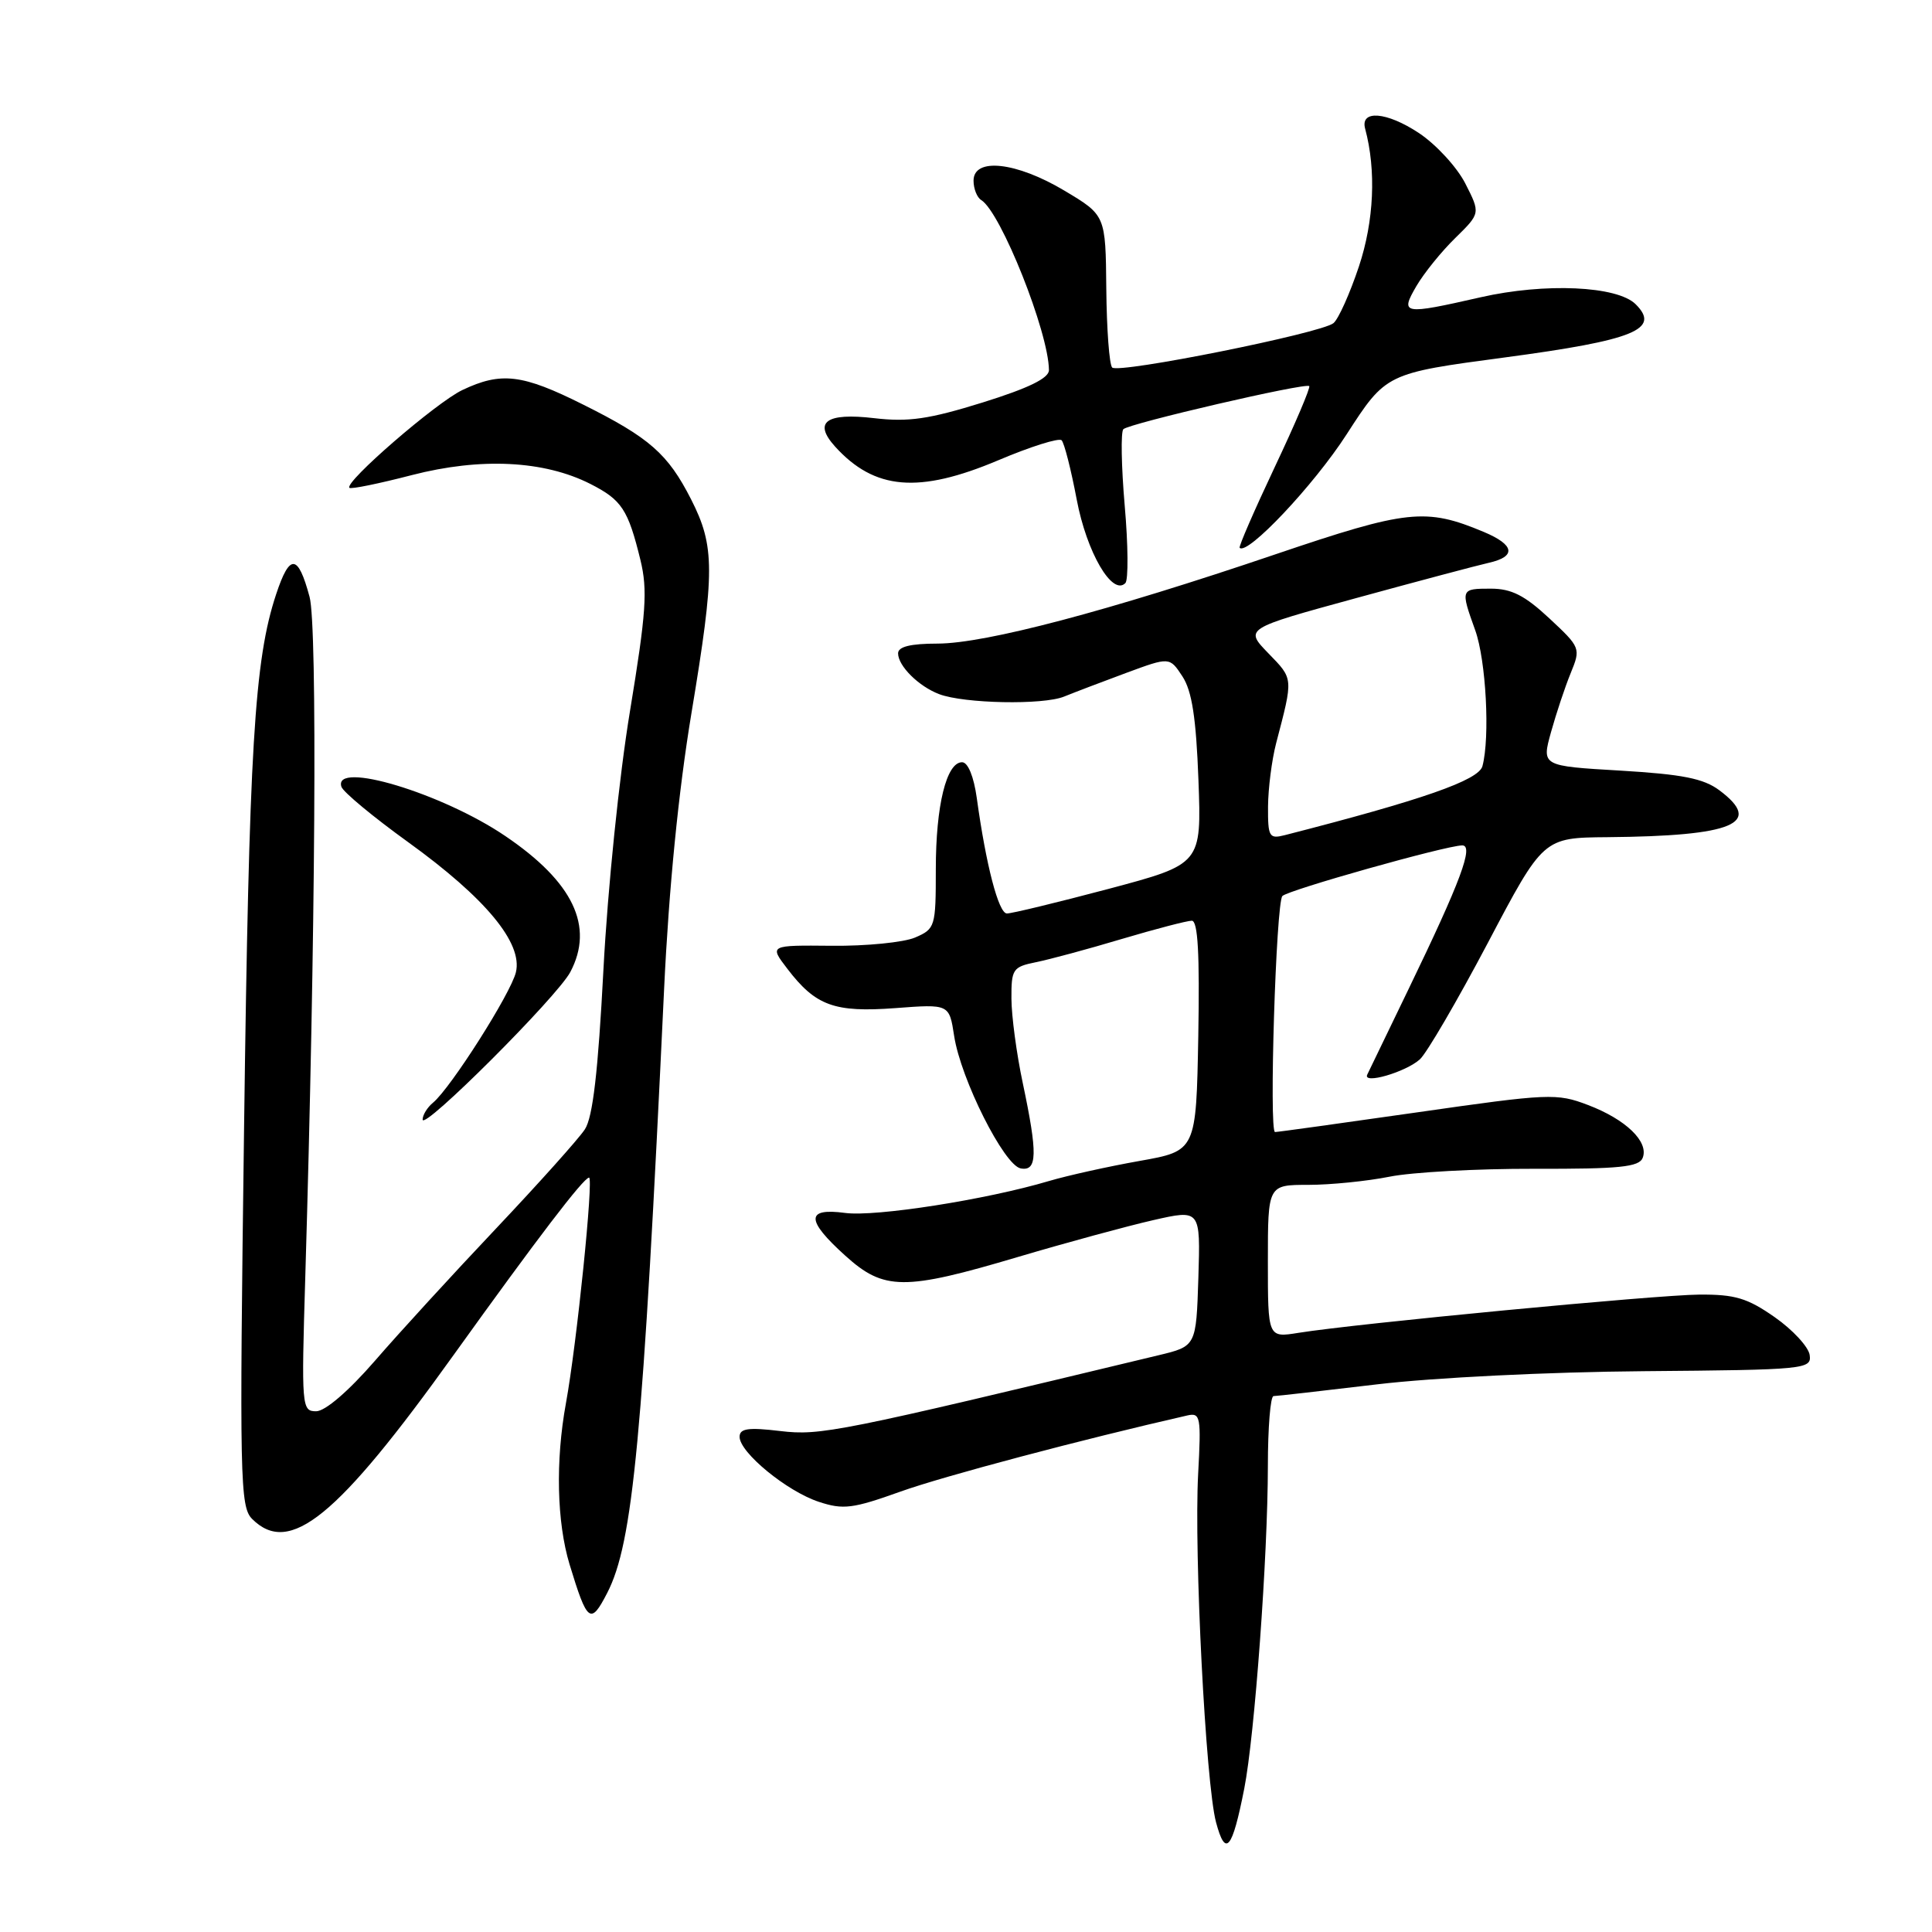 <?xml version="1.0" encoding="UTF-8" standalone="no"?>
<!DOCTYPE svg PUBLIC "-//W3C//DTD SVG 1.1//EN" "http://www.w3.org/Graphics/SVG/1.1/DTD/svg11.dtd" >
<svg xmlns="http://www.w3.org/2000/svg" xmlns:xlink="http://www.w3.org/1999/xlink" version="1.1" viewBox="0 0 256 256">
 <g >
 <path fill="currentColor"
d=" M 164.87 237.00 C 166.25 229.98 167.99 206.25 168.00 194.25 C 168.00 189.16 168.34 185.00 168.75 184.99 C 169.16 184.99 175.35 184.28 182.50 183.43 C 189.86 182.55 205.17 181.79 217.79 181.69 C 239.29 181.51 240.06 181.43 239.79 179.54 C 239.63 178.46 237.55 176.21 235.17 174.54 C 231.54 172.00 229.90 171.51 225.17 171.54 C 219.53 171.58 179.76 175.37 172.04 176.61 C 168.00 177.26 168.00 177.26 168.00 167.13 C 168.00 157.00 168.00 157.00 173.36 157.00 C 176.31 157.00 181.15 156.51 184.11 155.92 C 187.08 155.32 195.71 154.85 203.30 154.87 C 214.62 154.90 217.20 154.64 217.67 153.41 C 218.49 151.28 215.44 148.33 210.42 146.42 C 206.28 144.84 205.28 144.88 187.80 147.39 C 177.73 148.83 169.25 150.01 168.95 150.00 C 168.13 150.00 169.08 119.63 169.92 118.73 C 170.66 117.94 191.52 112.06 193.74 112.02 C 195.33 111.99 193.55 116.77 186.67 131.00 C 183.88 136.78 181.40 141.90 181.17 142.39 C 180.52 143.73 186.25 142.07 188.14 140.37 C 189.04 139.56 193.09 132.62 197.14 124.95 C 204.49 111.00 204.49 111.00 213.00 110.93 C 229.70 110.78 233.70 109.11 227.83 104.72 C 225.73 103.15 222.93 102.60 214.71 102.11 C 204.27 101.50 204.27 101.50 205.52 97.00 C 206.21 94.53 207.38 91.00 208.13 89.18 C 209.47 85.90 209.43 85.79 205.29 81.93 C 202.03 78.89 200.27 78.00 197.54 78.00 C 193.53 78.00 193.51 78.05 195.47 83.50 C 196.91 87.50 197.45 97.71 196.43 101.52 C 195.93 103.39 188.48 105.99 170.25 110.66 C 168.17 111.19 168.00 110.90 168.02 106.87 C 168.04 104.46 168.52 100.70 169.09 98.50 C 171.38 89.74 171.41 90.01 168.08 86.58 C 164.90 83.30 164.90 83.30 179.70 79.25 C 187.84 77.02 195.74 74.92 197.25 74.58 C 200.96 73.75 200.71 72.20 196.60 70.48 C 188.91 67.26 186.47 67.53 169.00 73.45 C 146.79 80.99 130.60 85.26 124.25 85.28 C 120.64 85.28 119.00 85.69 119.00 86.57 C 119.00 88.24 121.73 90.95 124.45 91.98 C 127.75 93.23 138.21 93.44 141.00 92.30 C 142.38 91.74 146.08 90.33 149.24 89.16 C 154.98 87.04 154.98 87.04 156.68 89.63 C 157.94 91.56 158.49 95.10 158.80 103.36 C 159.21 114.50 159.21 114.50 146.86 117.79 C 140.06 119.59 134.01 121.06 133.41 121.04 C 132.31 121.00 130.65 114.62 129.43 105.75 C 129.03 102.88 128.26 101.00 127.48 101.00 C 125.41 101.00 124.00 106.72 124.00 115.17 C 124.00 122.81 123.92 123.08 121.25 124.23 C 119.74 124.87 114.77 125.37 110.22 125.32 C 101.93 125.24 101.93 125.24 104.33 128.37 C 108.08 133.28 110.56 134.18 118.64 133.58 C 125.78 133.04 125.78 133.04 126.43 137.27 C 127.30 142.97 133.05 154.42 135.25 154.82 C 137.46 155.23 137.51 152.91 135.52 143.50 C 134.70 139.65 134.03 134.62 134.02 132.33 C 134.00 128.42 134.20 128.12 137.25 127.50 C 139.04 127.14 144.17 125.76 148.64 124.42 C 153.12 123.09 157.30 122.00 157.92 122.00 C 158.73 122.00 158.97 126.41 158.78 137.25 C 158.50 152.50 158.50 152.50 151.00 153.83 C 146.88 154.56 141.47 155.76 139.00 156.49 C 130.71 158.96 115.99 161.26 111.98 160.72 C 106.76 160.02 106.77 161.66 112.00 166.38 C 117.13 171.02 119.79 171.04 134.90 166.55 C 141.28 164.66 149.33 162.47 152.79 161.68 C 159.07 160.25 159.07 160.25 158.79 169.32 C 158.50 178.38 158.50 178.38 153.50 179.58 C 110.99 189.80 108.74 190.25 103.39 189.62 C 99.13 189.11 98.00 189.28 98.00 190.39 C 98.00 192.46 104.27 197.61 108.50 199.00 C 111.74 200.07 112.99 199.91 119.33 197.64 C 125.01 195.60 143.43 190.72 157.35 187.55 C 159.07 187.17 159.17 187.75 158.76 195.32 C 158.20 205.84 159.76 236.31 161.13 241.46 C 162.39 246.17 163.27 245.12 164.87 237.00 Z  M 80.45 211.09 C 83.88 204.46 85.19 190.61 88.00 131.00 C 88.63 117.73 89.90 104.86 91.62 94.50 C 94.74 75.72 94.74 72.38 91.57 66.16 C 88.50 60.13 86.07 58.00 77.27 53.61 C 69.20 49.57 66.41 49.24 61.27 51.68 C 57.81 53.32 45.58 63.91 46.30 64.64 C 46.51 64.84 50.23 64.08 54.58 62.95 C 63.70 60.60 72.08 61.01 78.22 64.12 C 82.39 66.24 83.22 67.50 84.86 74.20 C 85.83 78.19 85.62 81.21 83.48 94.20 C 82.05 102.83 80.52 117.77 79.96 128.45 C 79.25 142.02 78.55 148.04 77.50 149.64 C 76.70 150.87 71.42 156.76 65.77 162.74 C 60.12 168.71 52.88 176.61 49.69 180.30 C 46.17 184.35 43.09 187.00 41.89 187.00 C 39.98 187.00 39.93 186.45 40.45 169.25 C 41.80 124.17 42.07 82.97 41.02 79.09 C 39.49 73.39 38.39 73.30 36.59 78.74 C 33.70 87.46 33.00 99.03 32.34 149.47 C 31.72 196.14 31.80 199.65 33.41 201.27 C 38.37 206.22 44.68 201.08 60.16 179.47 C 71.16 164.14 77.29 156.10 78.05 156.04 C 78.68 155.99 76.43 178.05 74.99 185.93 C 73.59 193.59 73.78 201.69 75.47 207.29 C 77.82 215.01 78.25 215.35 80.45 211.09 Z  M 75.57 128.80 C 78.76 122.76 75.96 116.88 66.97 110.79 C 58.60 105.10 44.10 100.74 45.24 104.25 C 45.46 104.94 49.44 108.24 54.07 111.58 C 64.35 119.00 69.29 124.96 68.36 128.83 C 67.68 131.65 59.74 144.14 57.39 146.10 C 56.62 146.73 56.00 147.74 56.00 148.35 C 56.00 149.90 73.83 132.09 75.57 128.80 Z  M 149.03 67.00 C 148.58 61.77 148.50 57.22 148.85 56.87 C 149.65 56.10 173.01 50.68 173.48 51.16 C 173.67 51.35 171.61 56.18 168.90 61.91 C 166.20 67.63 164.11 72.44 164.26 72.59 C 165.29 73.62 174.10 64.28 178.43 57.56 C 183.66 49.46 183.66 49.46 199.42 47.36 C 216.55 45.07 220.07 43.64 216.74 40.32 C 214.31 37.88 204.71 37.45 196.19 39.39 C 185.86 41.74 185.49 41.67 187.69 37.89 C 188.69 36.19 191.00 33.32 192.84 31.53 C 196.17 28.26 196.17 28.26 194.16 24.31 C 193.05 22.14 190.28 19.13 188.00 17.62 C 183.74 14.80 180.20 14.52 180.89 17.06 C 182.37 22.57 182.07 29.28 180.06 35.32 C 178.86 38.91 177.35 42.28 176.69 42.82 C 175.04 44.16 148.21 49.54 147.37 48.70 C 146.99 48.32 146.64 43.63 146.59 38.27 C 146.50 28.52 146.50 28.52 141.04 25.26 C 134.66 21.45 129.00 20.83 129.00 23.94 C 129.00 25.01 129.46 26.17 130.02 26.51 C 132.62 28.12 138.95 44.02 138.99 49.04 C 139.00 50.11 136.30 51.43 130.21 53.33 C 123.07 55.55 120.37 55.94 115.84 55.41 C 109.46 54.66 107.72 55.92 110.65 59.17 C 115.88 64.94 121.74 65.44 132.27 60.99 C 136.54 59.18 140.32 57.99 140.67 58.34 C 141.02 58.69 141.92 62.22 142.67 66.19 C 143.99 73.19 147.39 79.03 149.12 77.26 C 149.52 76.84 149.49 72.22 149.03 67.00 Z "/>
</g>
</svg>